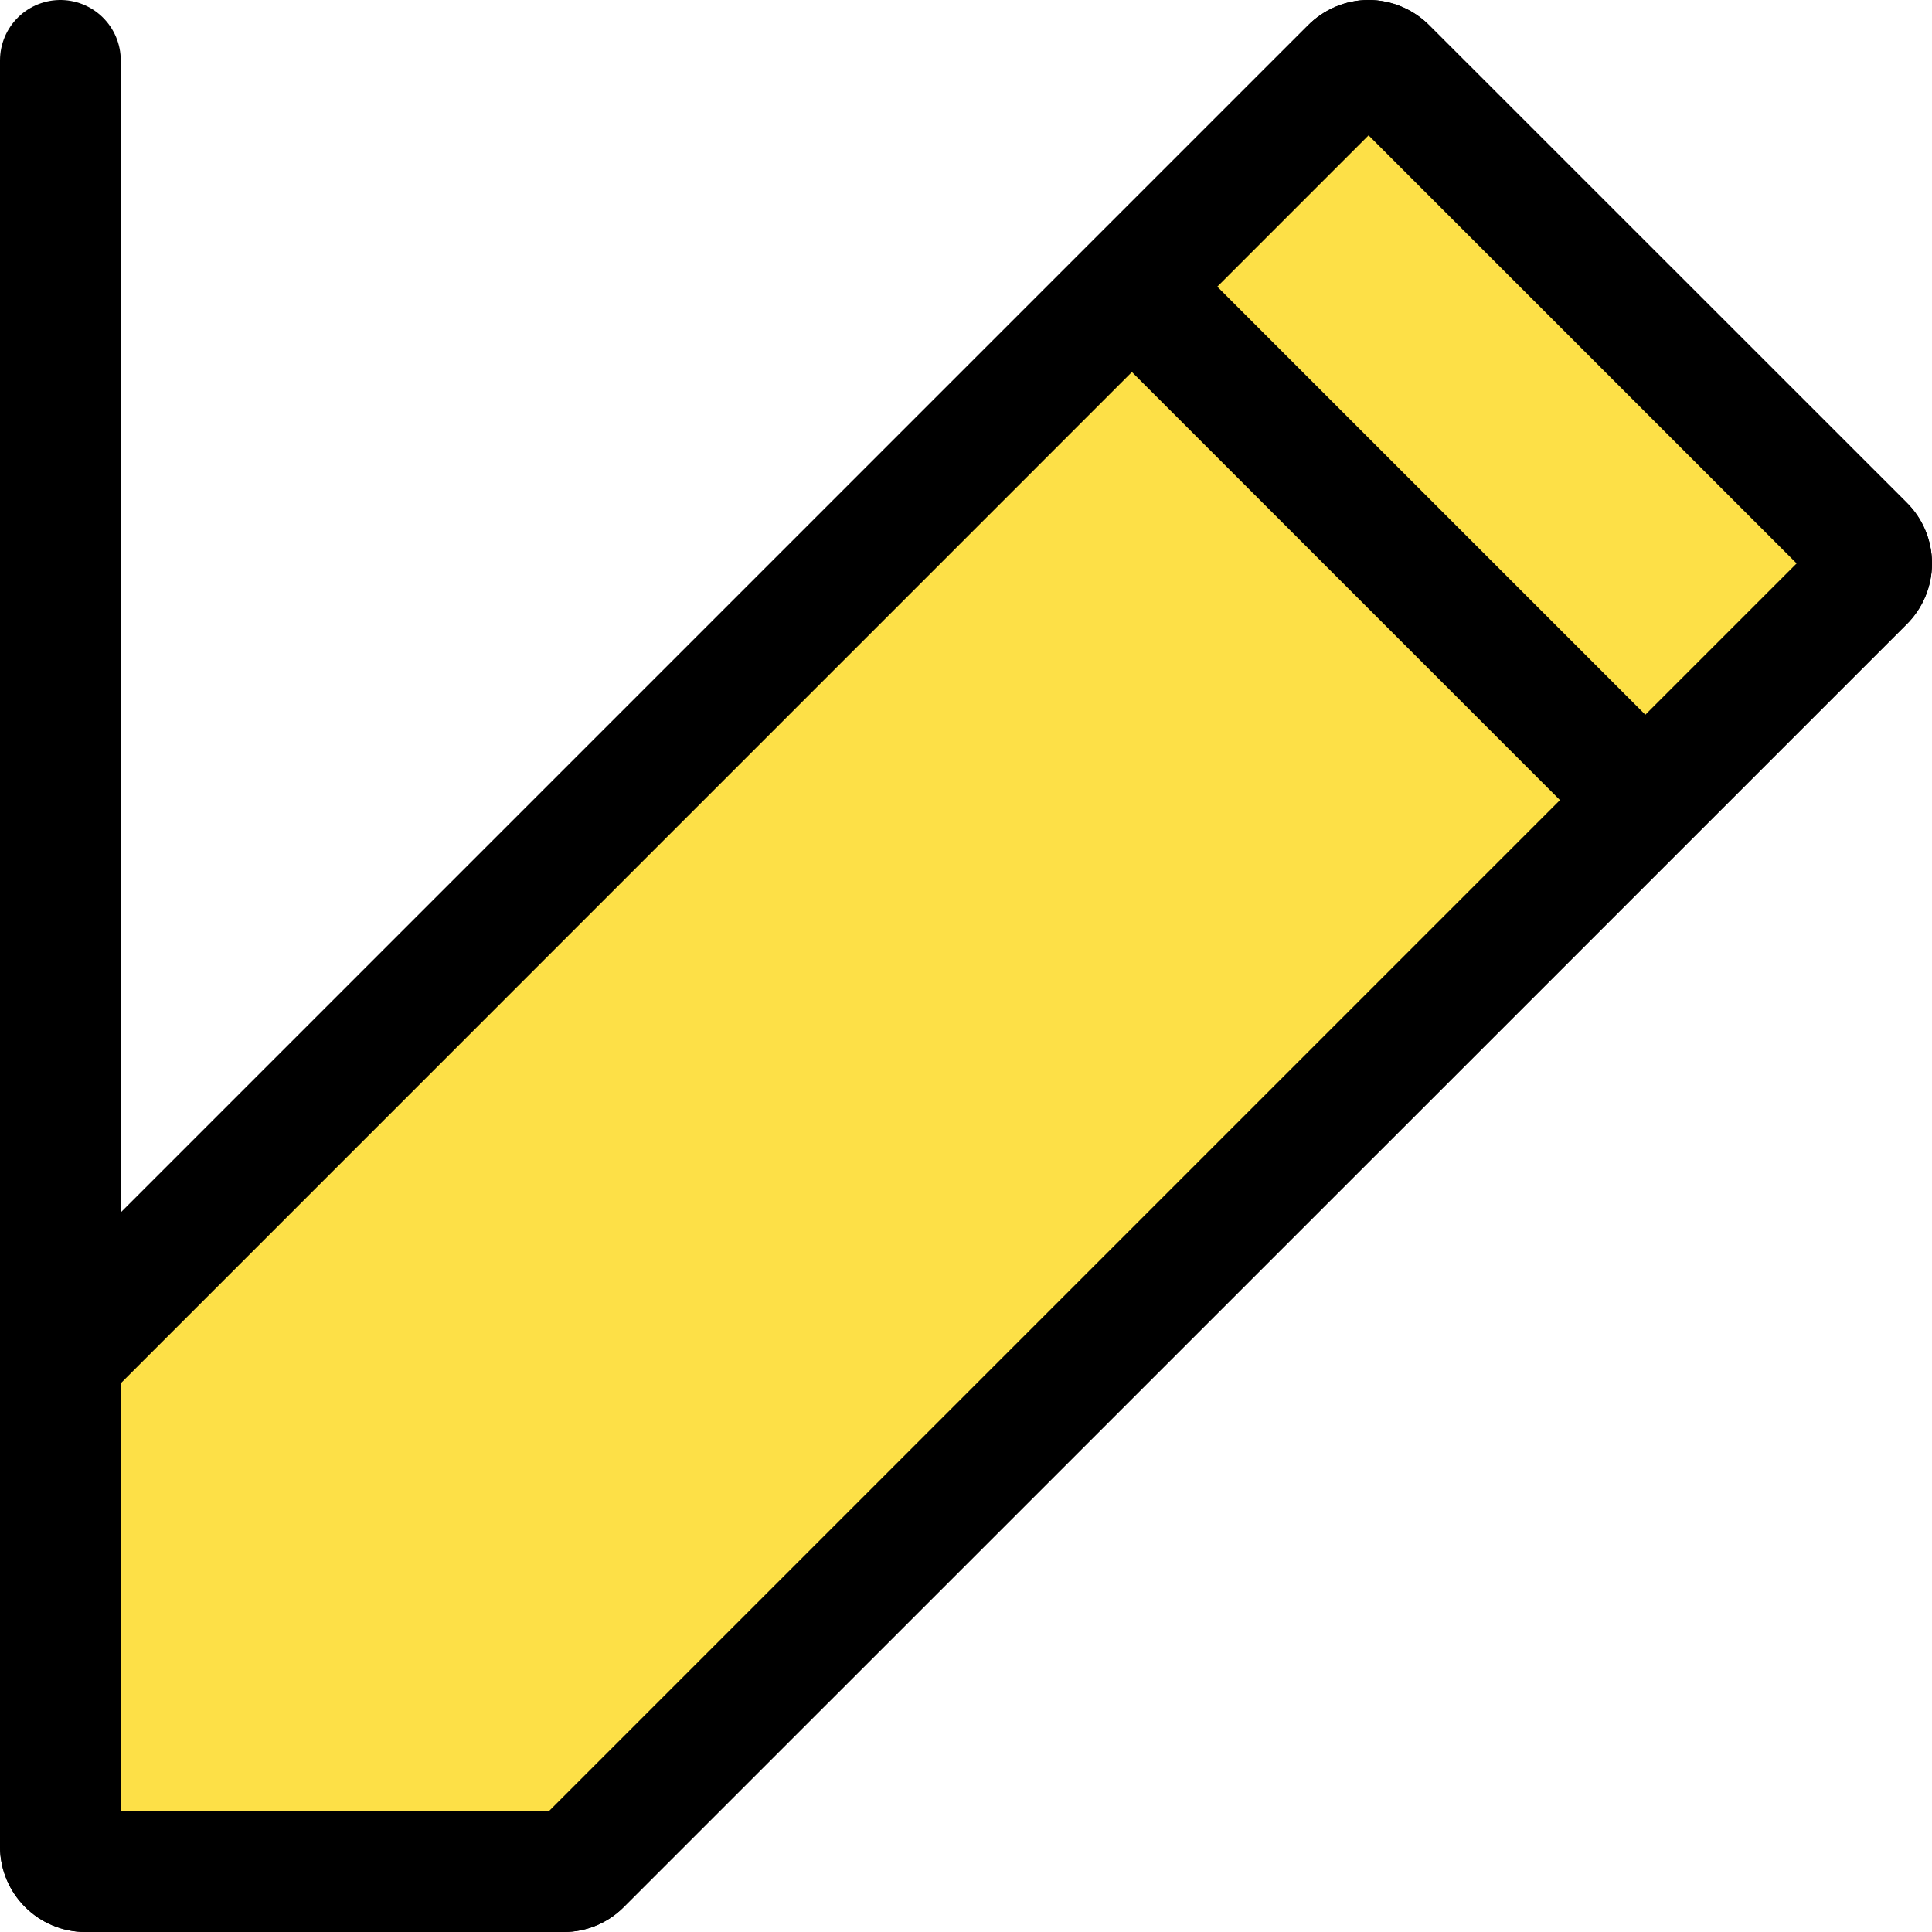 <svg id="Komponente_3_3" data-name="Komponente 3 – 3" xmlns="http://www.w3.org/2000/svg" width="16" height="16" viewBox="0 0 16 16">
  <rect id="Rechteck_3" data-name="Rechteck 3" width="16" height="16" fill="#fff" opacity="0"/>
  <g id="Gruppe_3" data-name="Gruppe 3" transform="translate(0 -0.443)">
    <rect id="Rechteck_4" data-name="Rechteck 4" width="16" height="16" transform="translate(0 0.443)" fill="none"/>
  </g>
  <g id="Komponente_2_1" data-name="Komponente 2 – 1">
    <line id="Linie_5" data-name="Linie 5" x2="4" y2="4" transform="translate(8.5 3.5)" fill="none" stroke="#000" stroke-linecap="round" stroke-linejoin="round" stroke-width="1"/>
    <g id="Pfad_5" data-name="Pfad 5" transform="translate(-40 -35.313)" fill="#fde047" stroke-linecap="round" stroke-linejoin="round">
      <path d="M 44.669 50.813 L 44.668 50.813 L 40.708 50.813 C 40.593 50.813 40.5 50.72 40.5 50.605 L 40.5 46.647 C 40.5 46.592 40.52 46.541 40.558 46.503 L 51.183 35.878 C 51.225 35.836 51.279 35.813 51.334 35.813 C 51.39 35.813 51.444 35.836 51.483 35.876 L 55.435 39.828 C 55.477 39.869 55.5 39.923 55.5 39.979 C 55.5 40.034 55.477 40.088 55.438 40.127 L 44.809 50.756 C 44.772 50.793 44.722 50.813 44.669 50.813 Z" stroke="none"/>
      <path d="M 44.545 50.313 L 54.879 39.979 L 51.334 36.434 L 41 46.769 L 41 50.313 L 44.545 50.313 M 44.669 51.313 C 44.668 51.313 44.667 51.313 44.667 51.313 L 40.708 51.313 C 40.317 51.313 40 50.996 40 50.605 L 40 46.647 C 39.999 46.461 40.073 46.283 40.204 46.151 L 50.83 35.525 C 50.963 35.39 51.145 35.313 51.334 35.313 C 51.524 35.313 51.706 35.39 51.839 35.525 L 55.789 39.474 C 55.924 39.607 56 39.789 56 39.979 C 56 40.169 55.924 40.35 55.789 40.484 L 45.162 51.11 C 45.031 51.24 44.854 51.313 44.669 51.313 Z" stroke="none" fill="#000"/>
    </g>
    <g id="Pfad_6" data-name="Pfad 6" transform="translate(-40 -35.313)" fill="#fde047" stroke-linecap="round" stroke-linejoin="round">
      <path d="M 44.669 50.813 L 44.668 50.813 L 40.708 50.813 C 40.593 50.813 40.5 50.72 40.5 50.605 L 40.5 46.647 C 40.5 46.592 40.52 46.541 40.558 46.503 L 51.183 35.878 C 51.225 35.836 51.279 35.813 51.334 35.813 C 51.39 35.813 51.444 35.836 51.483 35.876 L 55.435 39.828 C 55.477 39.869 55.5 39.923 55.5 39.979 C 55.5 40.034 55.477 40.088 55.438 40.127 L 44.809 50.756 C 44.772 50.793 44.722 50.813 44.669 50.813 Z" stroke="none"/>
      <path d="M 44.545 50.313 L 54.879 39.979 L 51.334 36.434 L 41 46.769 L 41 50.313 L 44.545 50.313 M 44.669 51.313 C 44.668 51.313 44.667 51.313 44.667 51.313 L 40.708 51.313 C 40.317 51.313 40 50.996 40 50.605 L 40 46.647 C 39.999 46.461 40.073 46.283 40.204 46.151 L 50.83 35.525 C 50.963 35.39 51.145 35.313 51.334 35.313 C 51.524 35.313 51.706 35.39 51.839 35.525 L 55.789 39.474 C 55.924 39.607 56 39.789 56 39.979 C 56 40.169 55.924 40.35 55.789 40.484 L 45.162 51.11 C 45.031 51.24 44.854 51.313 44.669 51.313 Z" stroke="none" fill="#000"/>
    </g>
    <line id="Linie_6" data-name="Linie 6" y2="11" transform="translate(0.5 0.5)" fill="none" stroke="#000" stroke-linecap="round" stroke-linejoin="round" stroke-width="1"/>
    <line id="Linie_7" data-name="Linie 7" x2="4" y2="4" transform="translate(9.5 2.5)" fill="none" stroke="#000" stroke-linecap="round" stroke-linejoin="round" stroke-width="1"/>
  </g>
</svg>
